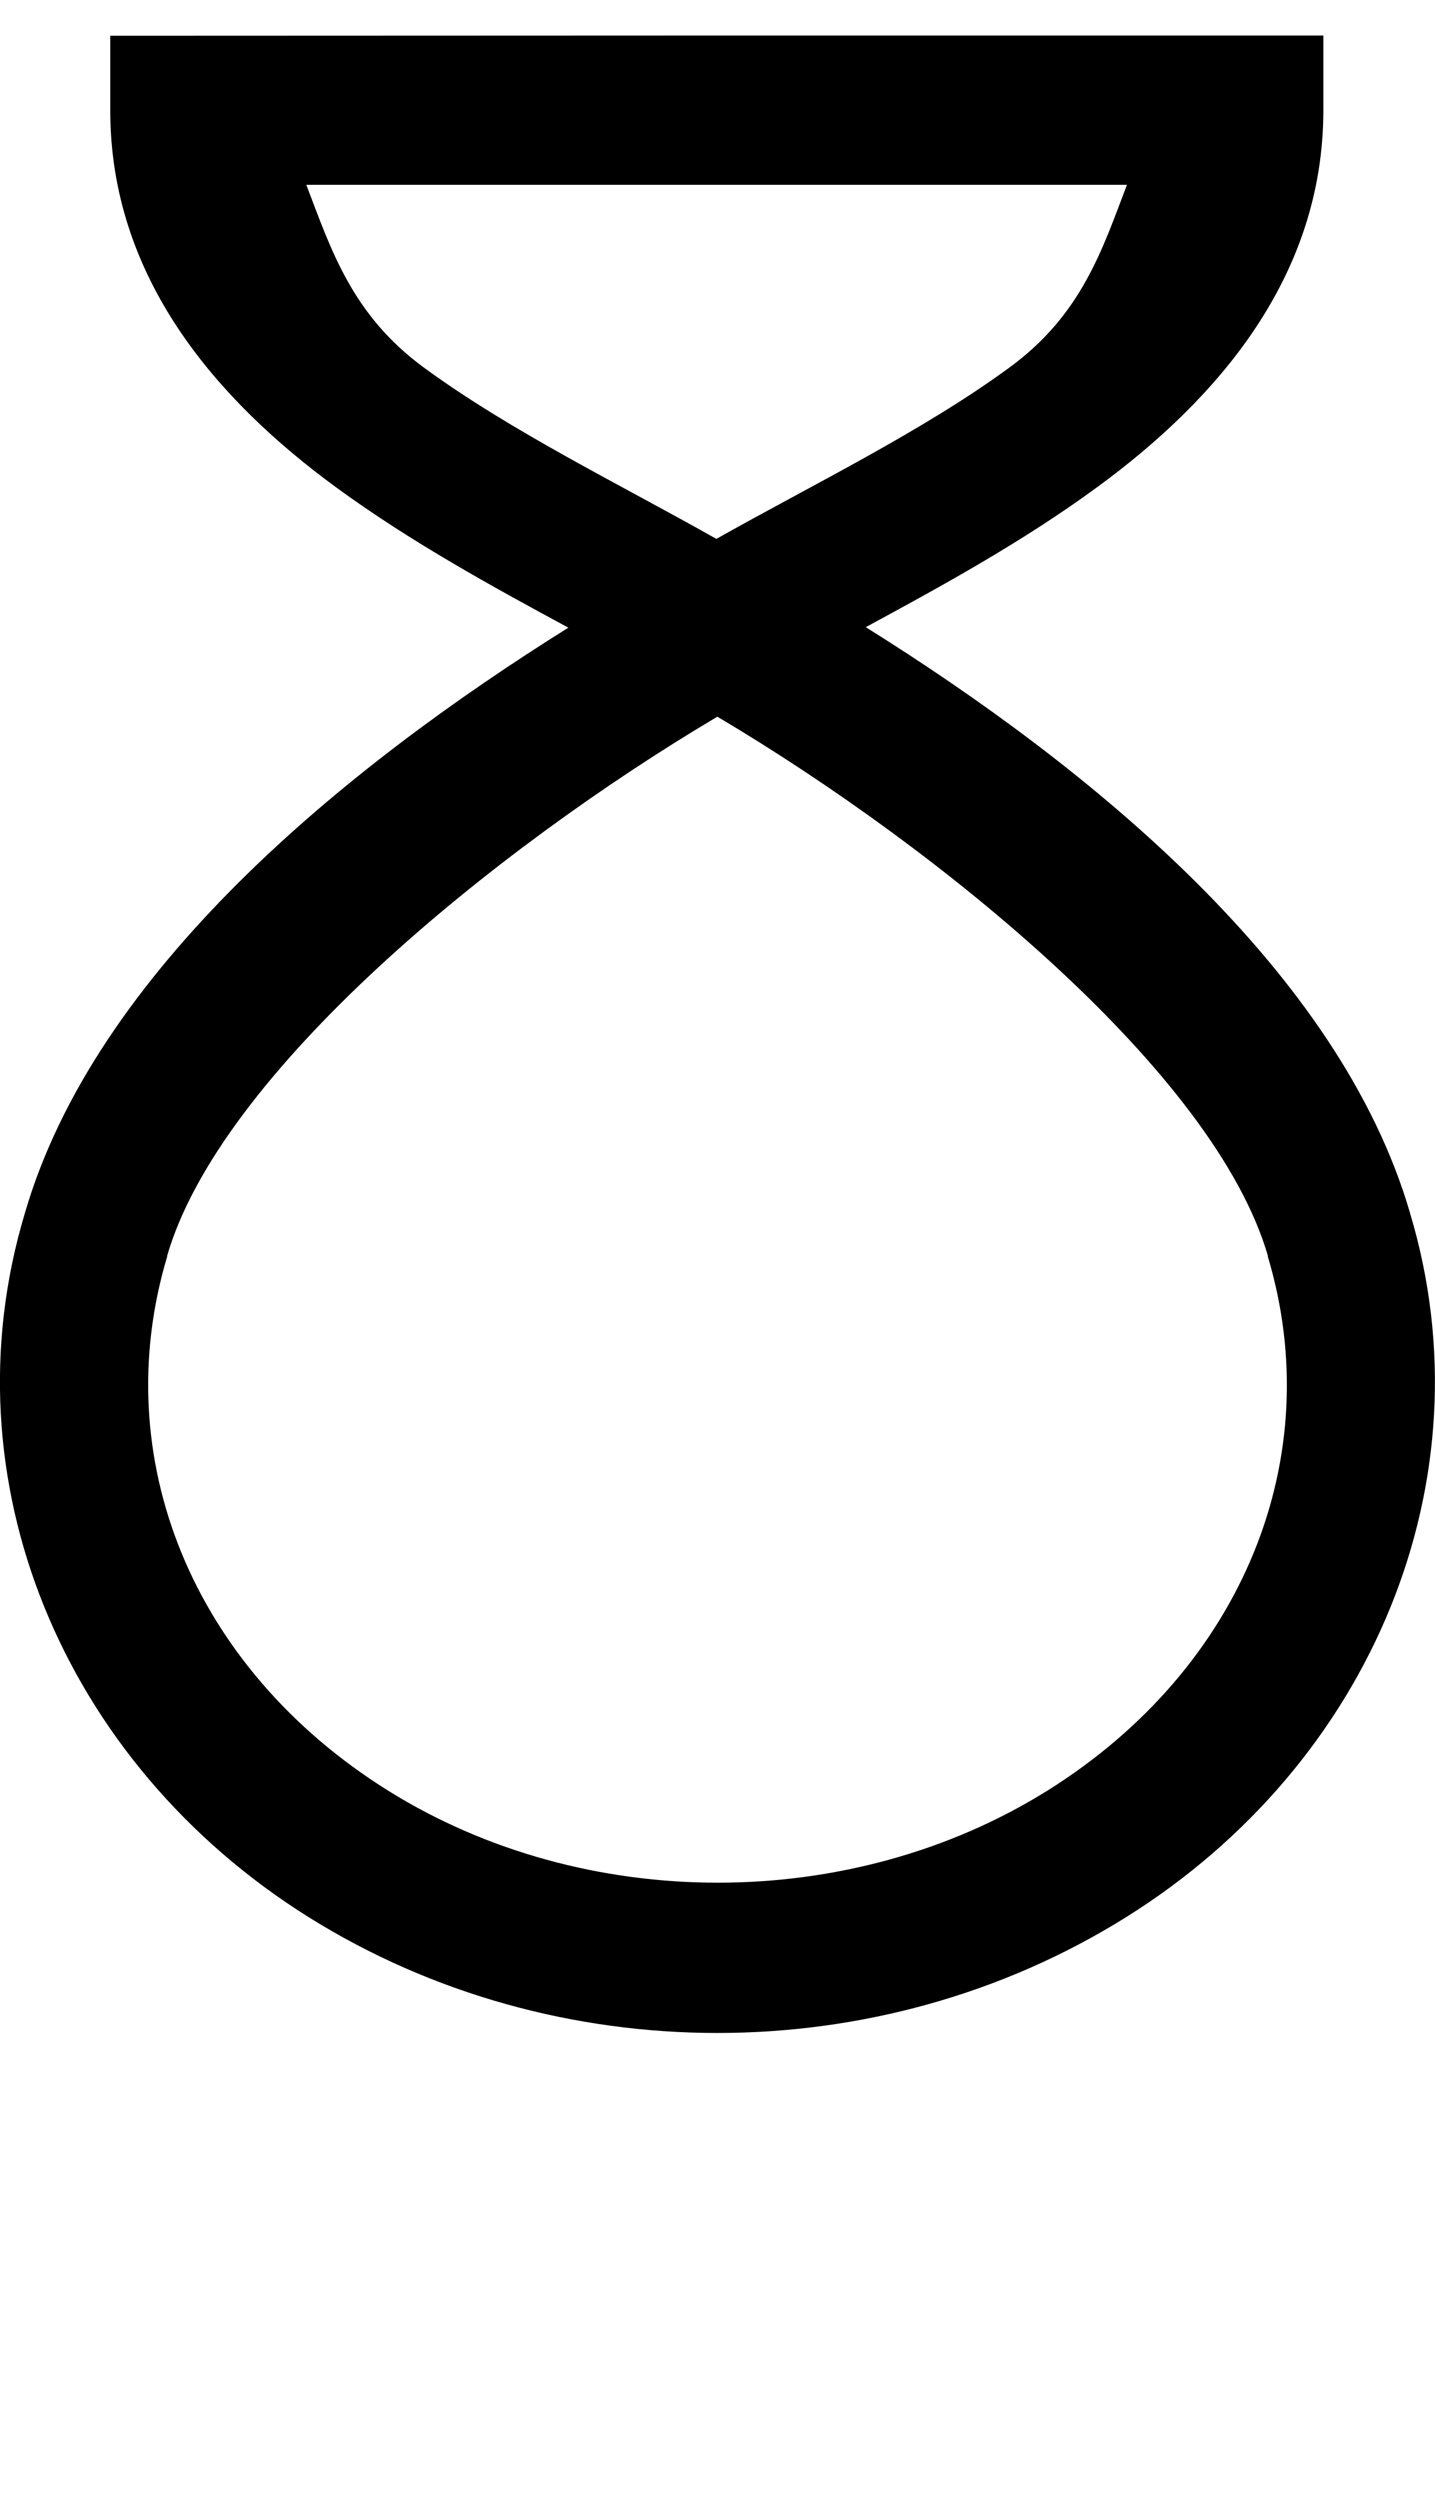 <?xml version="1.0" encoding="UTF-8" standalone="no"?>
<!-- Created with Inkscape (http://www.inkscape.org/) -->

<svg
   width="5.739mm"
   height="9.998mm"
   viewBox="0 0 5.739 9.998"
   version="1.1"
   id="svg5"
   sodipodi:docname="8.svg"
   inkscape:version="1.1.1 (3bf5ae0d25, 2021-09-20)"
   xmlns:inkscape="http://www.inkscape.org/namespaces/inkscape"
   xmlns:sodipodi="http://sodipodi.sourceforge.net/DTD/sodipodi-0.dtd"
   xmlns="http://www.w3.org/2000/svg"
   xmlns:svg="http://www.w3.org/2000/svg">
  <sodipodi:namedview
     id="namedview7"
     pagecolor="#ffffff"
     bordercolor="#cccccc"
     borderopacity="1"
     inkscape:pageshadow="0"
     inkscape:pageopacity="1"
     inkscape:pagecheckerboard="0"
     inkscape:document-units="mm"
     showgrid="false"
     inkscape:zoom="10.248373"
     inkscape:cx="35.029952"
     inkscape:cy="24.930788"
     inkscape:window-width="1920"
     inkscape:window-height="1017"
     inkscape:window-x="1912"
     inkscape:window-y="-8"
     inkscape:window-maximized="1"
     inkscape:current-layer="layer1" />
  <defs
     id="defs2" />
  <g
     inkscape:label="Layer 1"
     inkscape:groupmode="layer"
     id="layer1"
     transform="translate(-44.362,-117.684)">
    <path
       id="path5670"
       style="color:#000000;fill:#000000;stroke-width:1;-inkscape-stroke:none"
       d="m 44.803,117.827 v 0.299 c 0,0.67 0.427,1.158 0.902,1.506 0.302,0.221 0.634,0.402 0.93,0.562 -0.9,0.563 -1.894,1.376 -2.174,2.343 -0.319,1.063 0.15,2.197 1.136,2.814 0.987,0.617 2.281,0.617 3.268,0 0.986,-0.616 1.455,-1.75 1.137,-2.813 -1.9e-4,-6.8e-4 -3.2e-4,-0.001 -5.1e-4,-0.002 -0.281,-0.968 -1.276,-1.781 -2.177,-2.344 0.295,-0.16 0.626,-0.34 0.927,-0.561 0.475,-0.348 0.903,-0.836 0.903,-1.506 v -0.299 h -2.426 z m 0.785,0.596 h 1.64 1.641 c -0.099,0.26 -0.181,0.519 -0.469,0.73 -0.349,0.256 -0.79,0.47 -1.173,0.686 -0.382,-0.216 -0.822,-0.43 -1.171,-0.686 -0.287,-0.211 -0.37,-0.471 -0.469,-0.73 z m 1.643,2.127 c 0.898,0.533 1.99,1.426 2.202,2.157 l -10e-4,5.2e-4 c 0.241,0.802 -0.096,1.646 -0.881,2.137 -0.786,0.491 -1.851,0.491 -2.637,0 -0.786,-0.491 -1.124,-1.335 -0.883,-2.137 l -0.148,-0.044 0.147,0.044 c 0.211,-0.731 1.302,-1.624 2.2,-2.157 z" />
  </g>
</svg>
